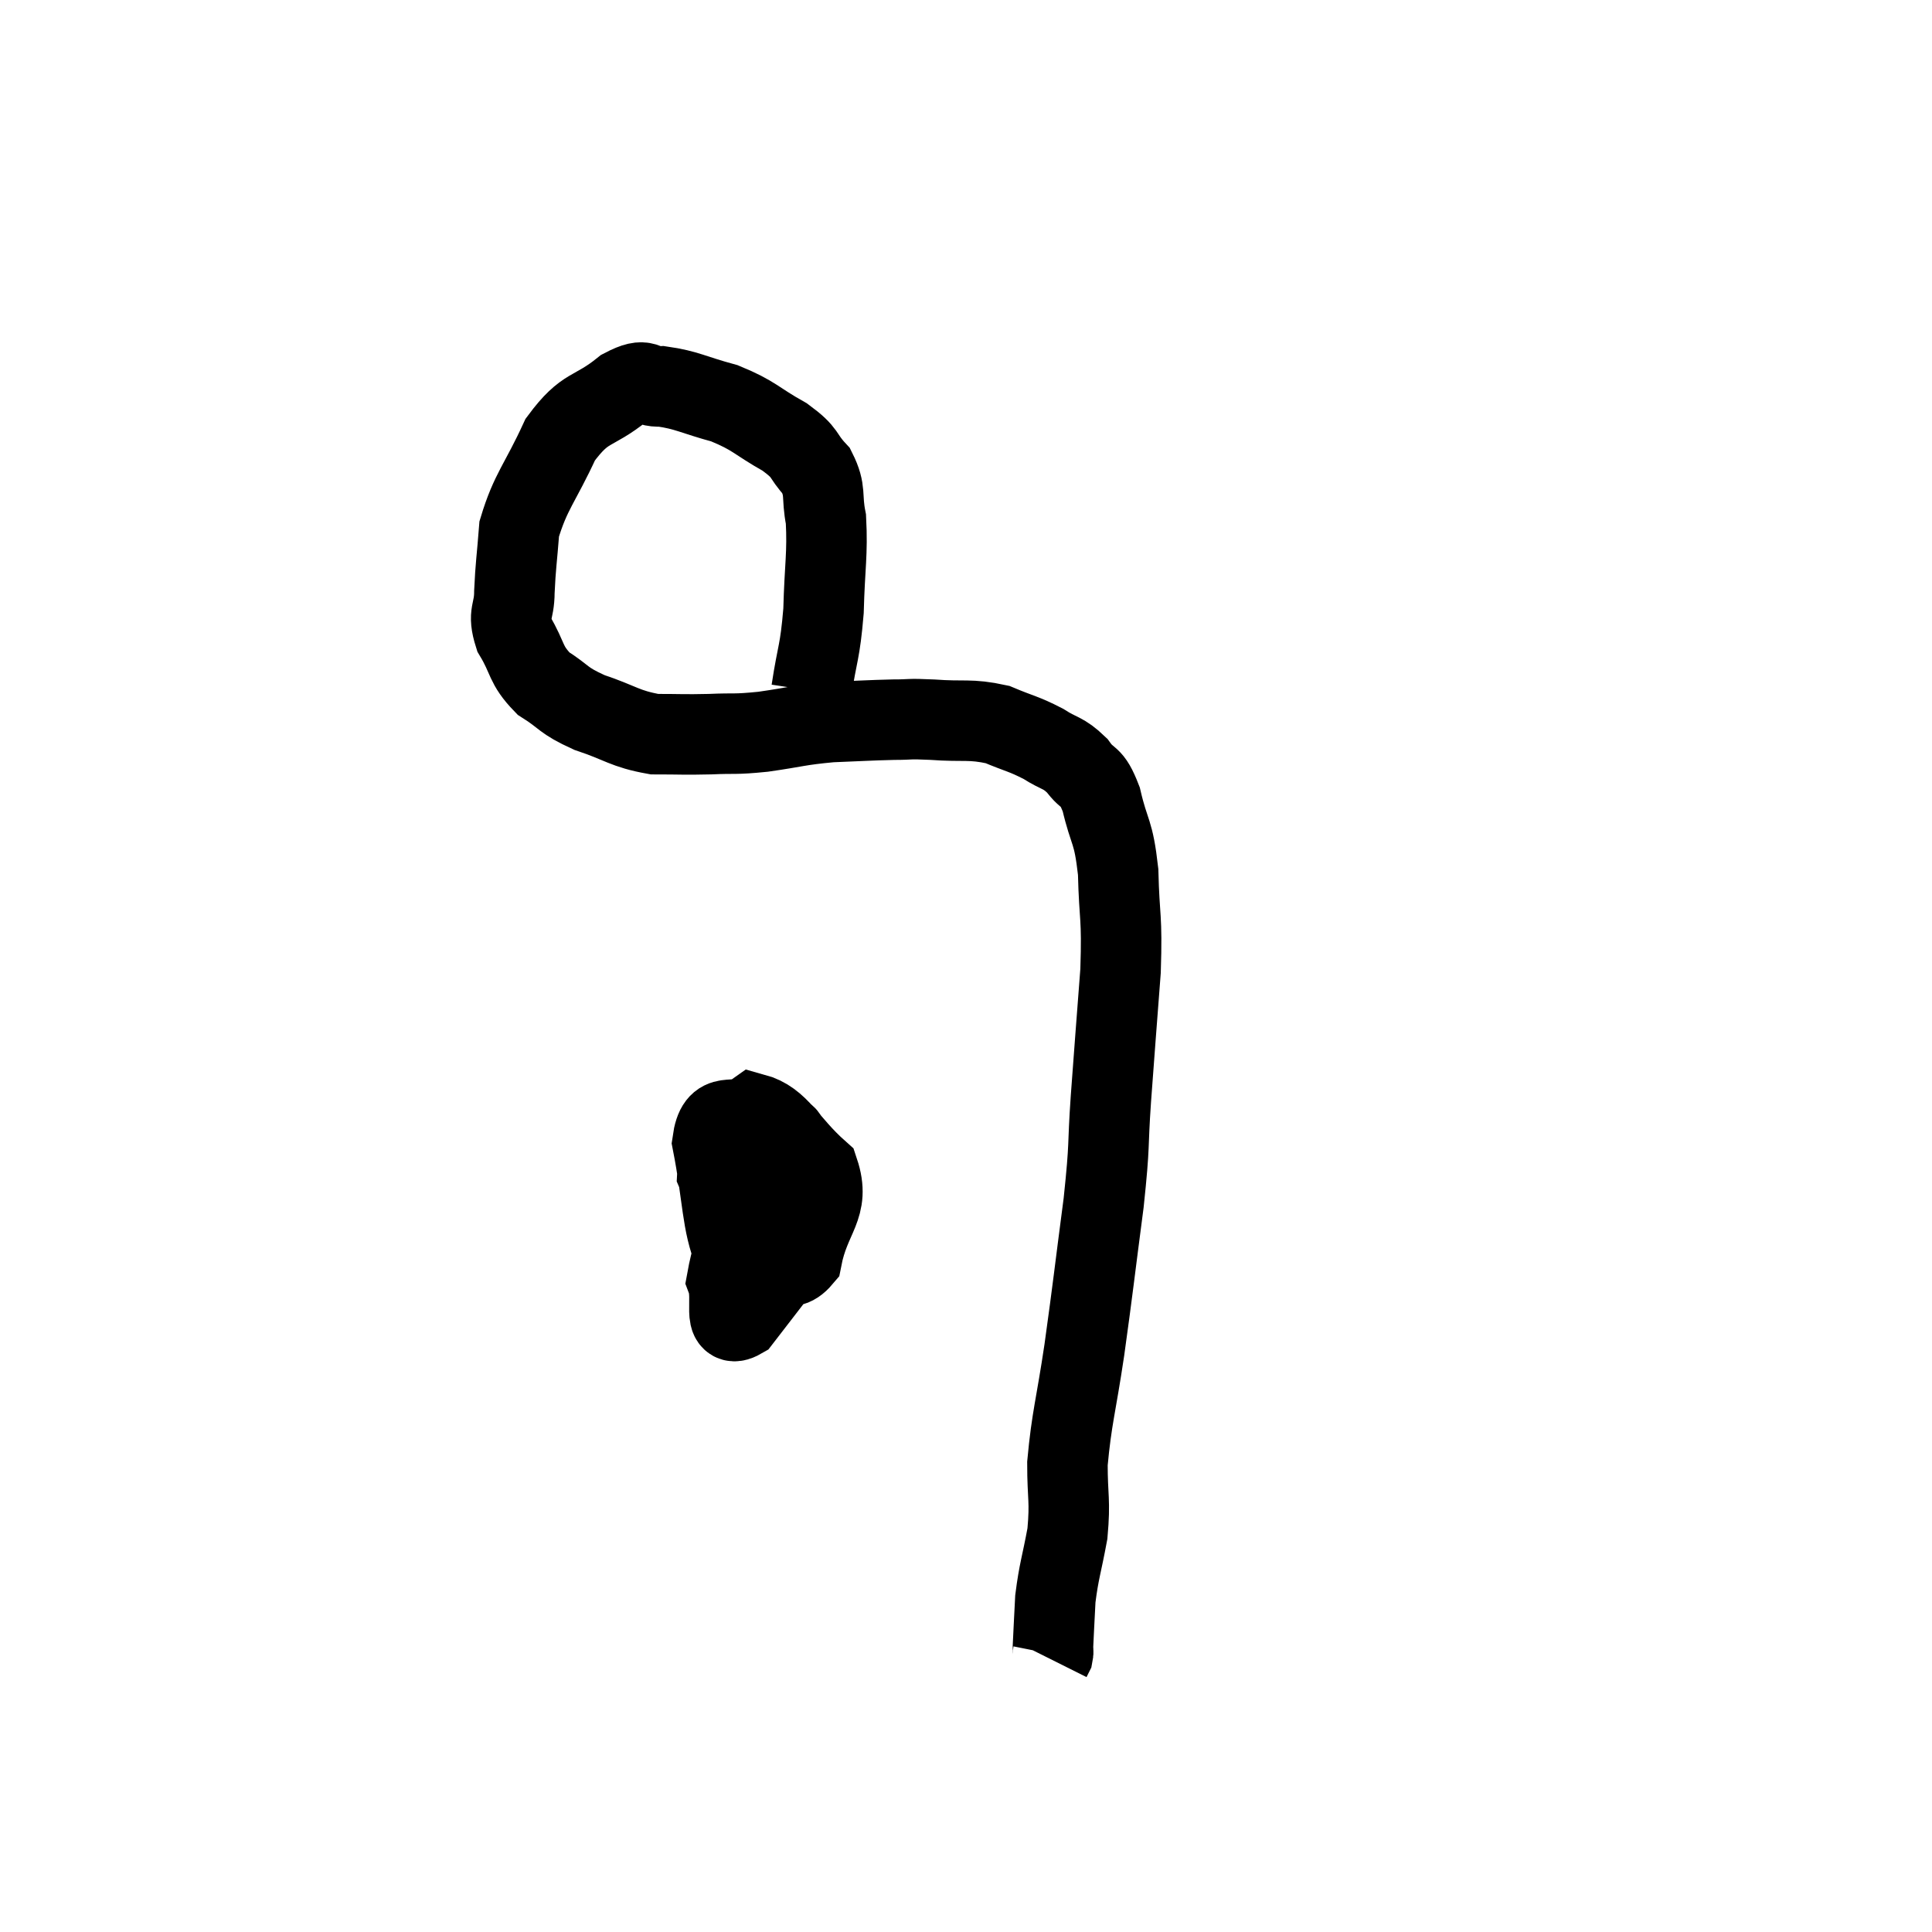 <svg width="48" height="48" viewBox="0 0 48 48" xmlns="http://www.w3.org/2000/svg"><path d="M 20.16 17.16 C 20.31 16.17, 20.37 16.245, 20.46 15.18 C 20.49 14.04, 20.565 13.77, 20.52 12.9 C 20.4 12.3, 20.535 12.21, 20.28 11.7 C 19.89 11.28, 20.07 11.28, 19.5 10.86 C 18.75 10.44, 18.765 10.335, 18 10.02 C 17.22 9.81, 17.07 9.69, 16.44 9.6 C 15.96 9.63, 16.11 9.33, 15.48 9.66 C 14.7 10.29, 14.565 10.05, 13.92 10.92 C 13.41 12.03, 13.185 12.195, 12.9 13.14 C 12.84 13.92, 12.81 14.04, 12.78 14.7 C 12.78 15.24, 12.6 15.21, 12.78 15.78 C 13.14 16.38, 13.035 16.5, 13.5 16.98 C 14.07 17.34, 13.95 17.385, 14.64 17.7 C 15.45 17.97, 15.51 18.105, 16.26 18.24 C 16.95 18.24, 16.965 18.255, 17.64 18.24 C 18.3 18.21, 18.21 18.255, 18.96 18.18 C 19.8 18.06, 19.83 18.015, 20.64 17.94 C 21.42 17.91, 21.57 17.895, 22.2 17.88 C 22.68 17.88, 22.515 17.85, 23.16 17.88 C 23.97 17.94, 24.09 17.85, 24.78 18 C 25.35 18.24, 25.425 18.225, 25.92 18.48 C 26.34 18.75, 26.4 18.675, 26.76 19.02 C 27.06 19.44, 27.105 19.2, 27.36 19.86 C 27.57 20.76, 27.66 20.595, 27.78 21.66 C 27.81 22.89, 27.885 22.71, 27.84 24.12 C 27.72 25.71, 27.705 25.86, 27.6 27.3 C 27.51 28.59, 27.585 28.32, 27.42 29.88 C 27.18 31.71, 27.165 31.92, 26.94 33.54 C 26.73 34.95, 26.625 35.22, 26.52 36.36 C 26.52 37.23, 26.595 37.26, 26.52 38.1 C 26.37 38.91, 26.31 39.015, 26.22 39.72 C 26.19 40.32, 26.175 40.575, 26.16 40.92 C 26.16 41.01, 26.175 41.025, 26.16 41.1 L 26.1 41.22" fill="none" stroke="black" stroke-width="2"></path><path d="M 18.78 27.6 C 18.3 28.38, 17.85 28.29, 17.82 29.16 C 18.24 30.12, 18.135 30.555, 18.66 31.08 C 19.29 31.17, 19.5 31.755, 19.92 31.26 C 20.13 30.18, 20.64 30, 20.34 29.1 C 19.53 28.38, 19.38 27.84, 18.72 27.66 C 18.21 28.02, 17.82 27.51, 17.7 28.38 C 17.97 29.76, 17.925 30.375, 18.24 31.14 C 18.6 31.29, 18.54 31.98, 18.96 31.44 C 19.44 30.21, 19.86 29.73, 19.92 28.98 C 19.56 28.71, 19.665 27.735, 19.2 28.44 C 18.63 30.12, 18.255 30.72, 18.06 31.8 C 18.24 32.28, 17.925 33.045, 18.42 32.76 L 20.04 30.66" fill="none" stroke="black" stroke-width="2"></path></svg>
